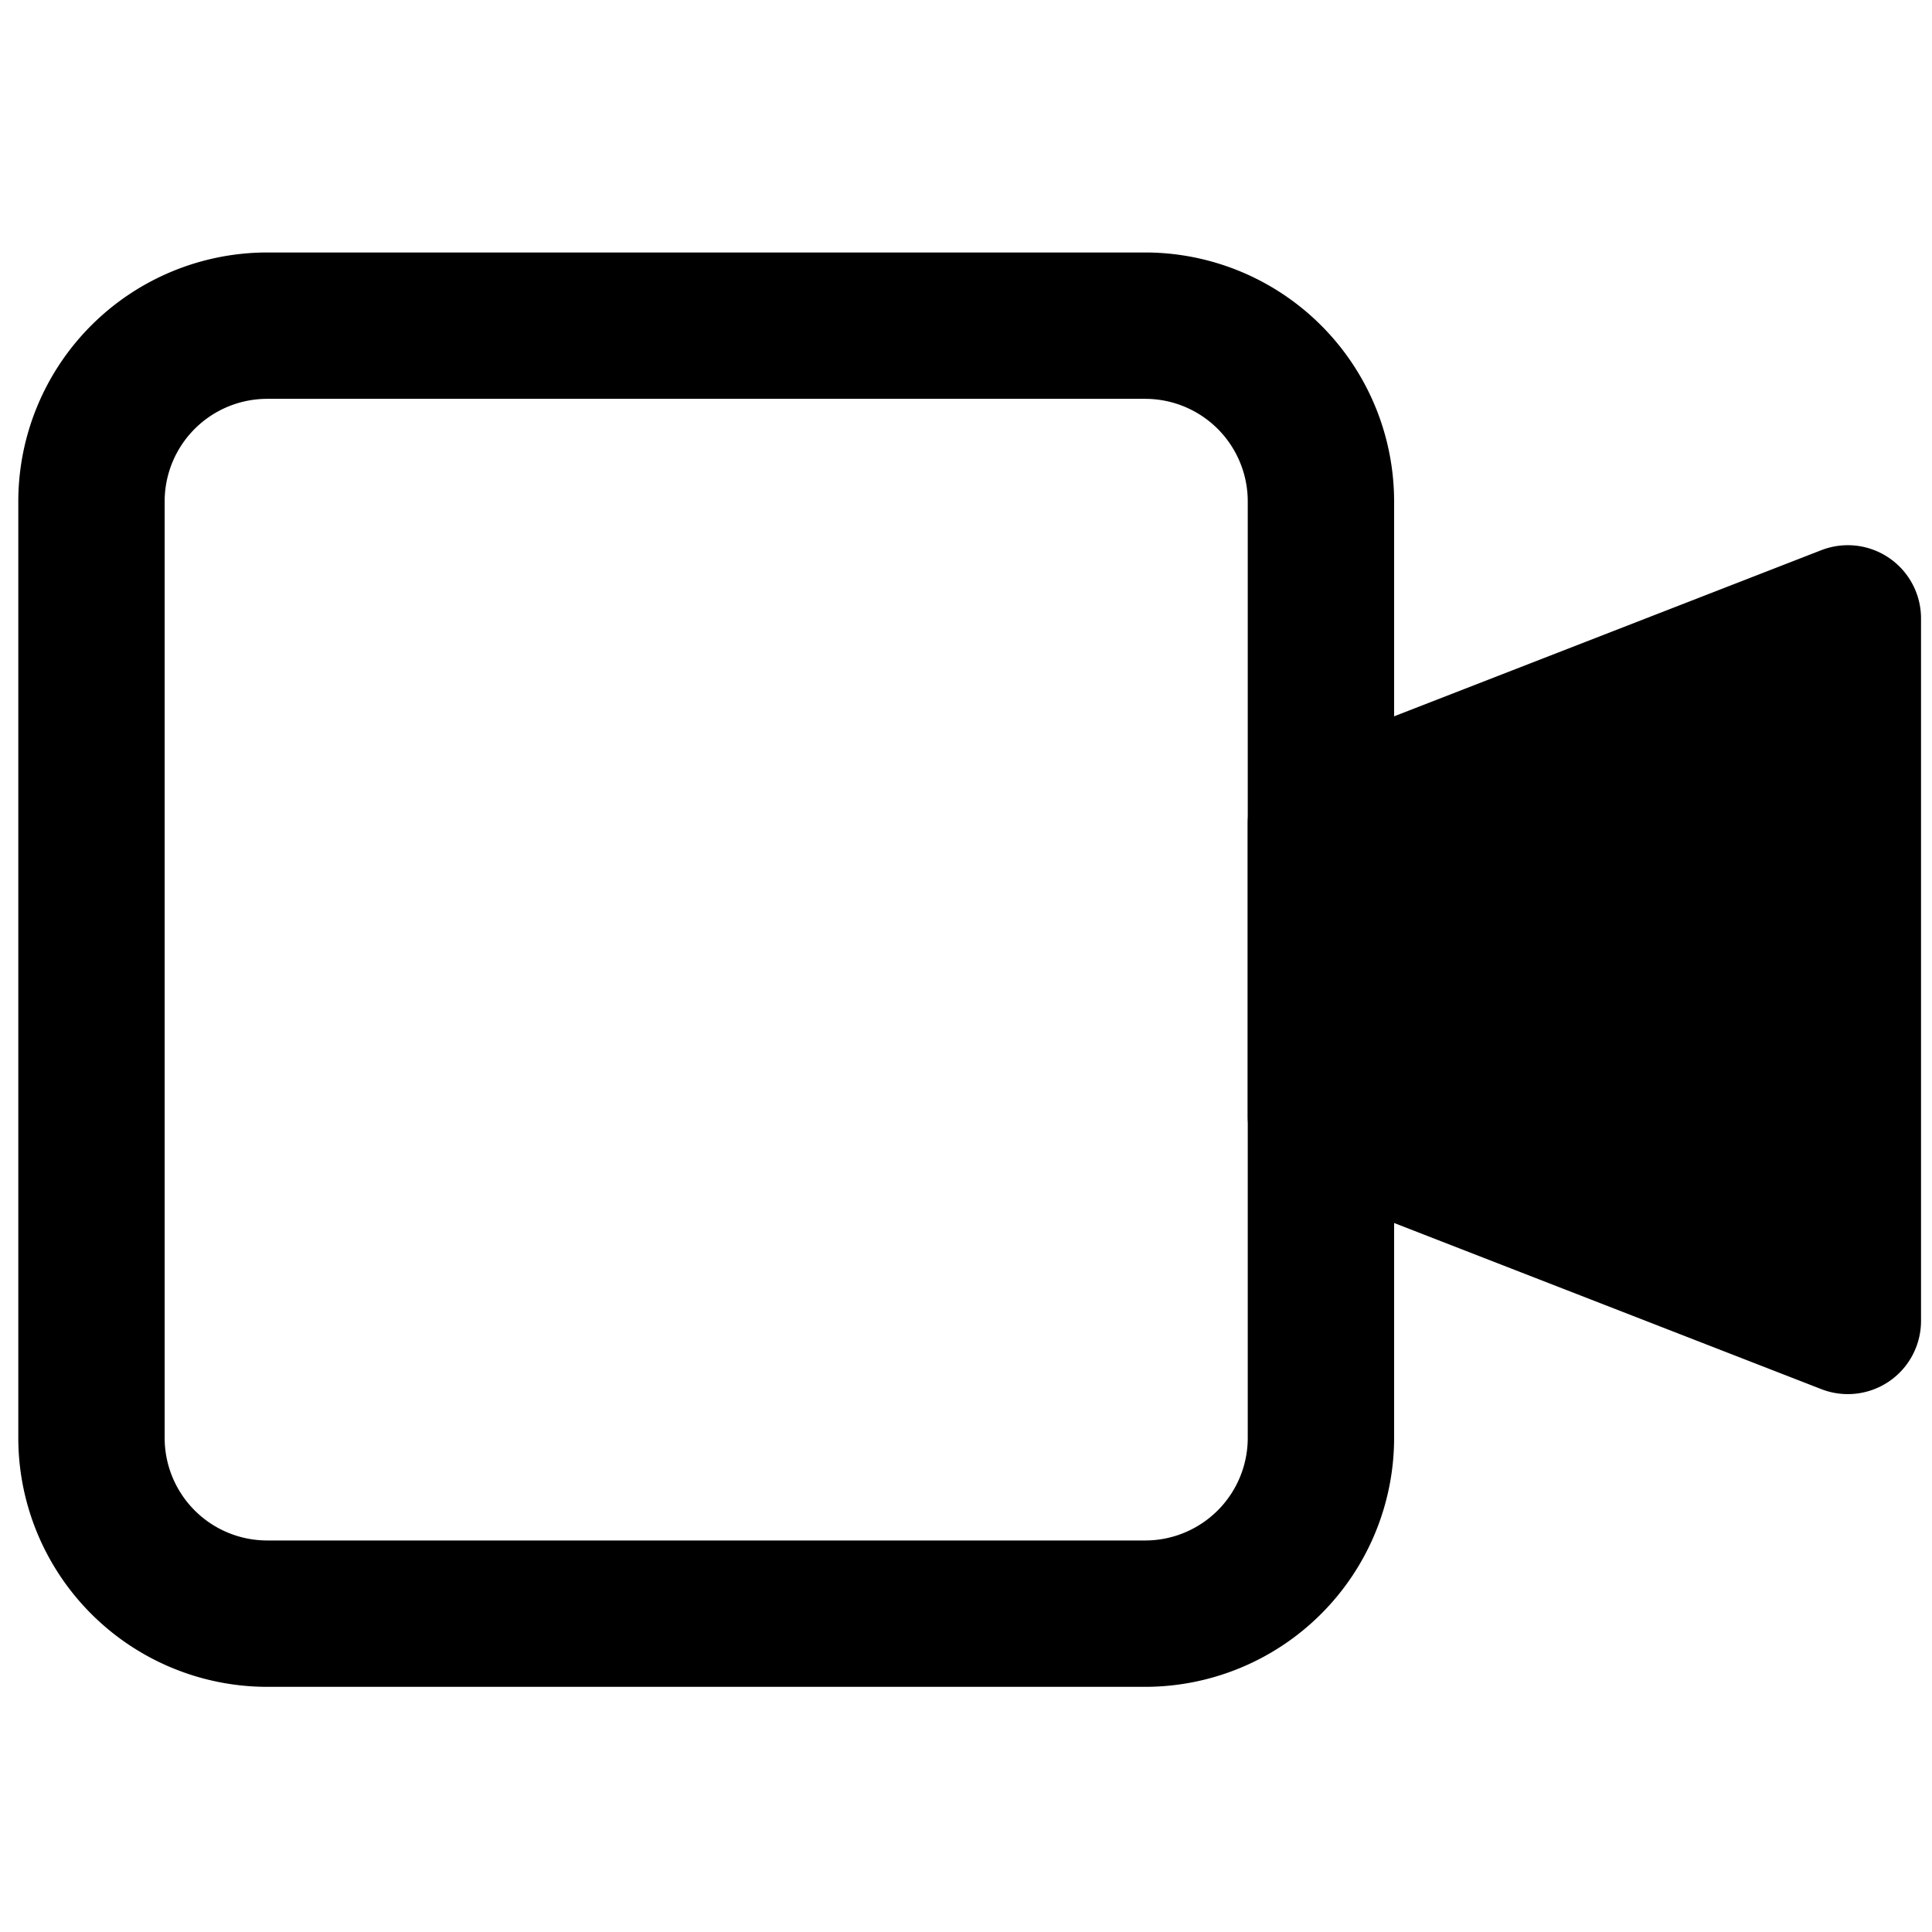 <svg viewBox="0 0 264 264">
    <path d="m180.5 112.5 72-28v96l-72-28Z"/>
    <path d="M252.5 74.5a10 10 0 0 1 10 10v96a10 10 0 0 1-13.624 9.32l-72-28a10 10 0 0 1-6.376-9.32v-40a10 10 0 0 1 6.376-9.32l72-28a9.994 9.994 0 0 1 3.624-.68Zm-10 91.382V99.118l-52 20.222v26.319Z"/>
    <path d="M36.5 34.5h120a34.039 34.039 0 0 1 34 34v128a34.039 34.039 0 0 1-34 34h-120a34.039 34.039 0 0 1-34-34v-128a34.039 34.039 0 0 1 34-34Zm120 176a14.016 14.016 0 0 0 14-14v-128a14.016 14.016 0 0 0-14-14h-120a14.016 14.016 0 0 0-14 14v128a14.016 14.016 0 0 0 14 14Z"/>
</svg>
